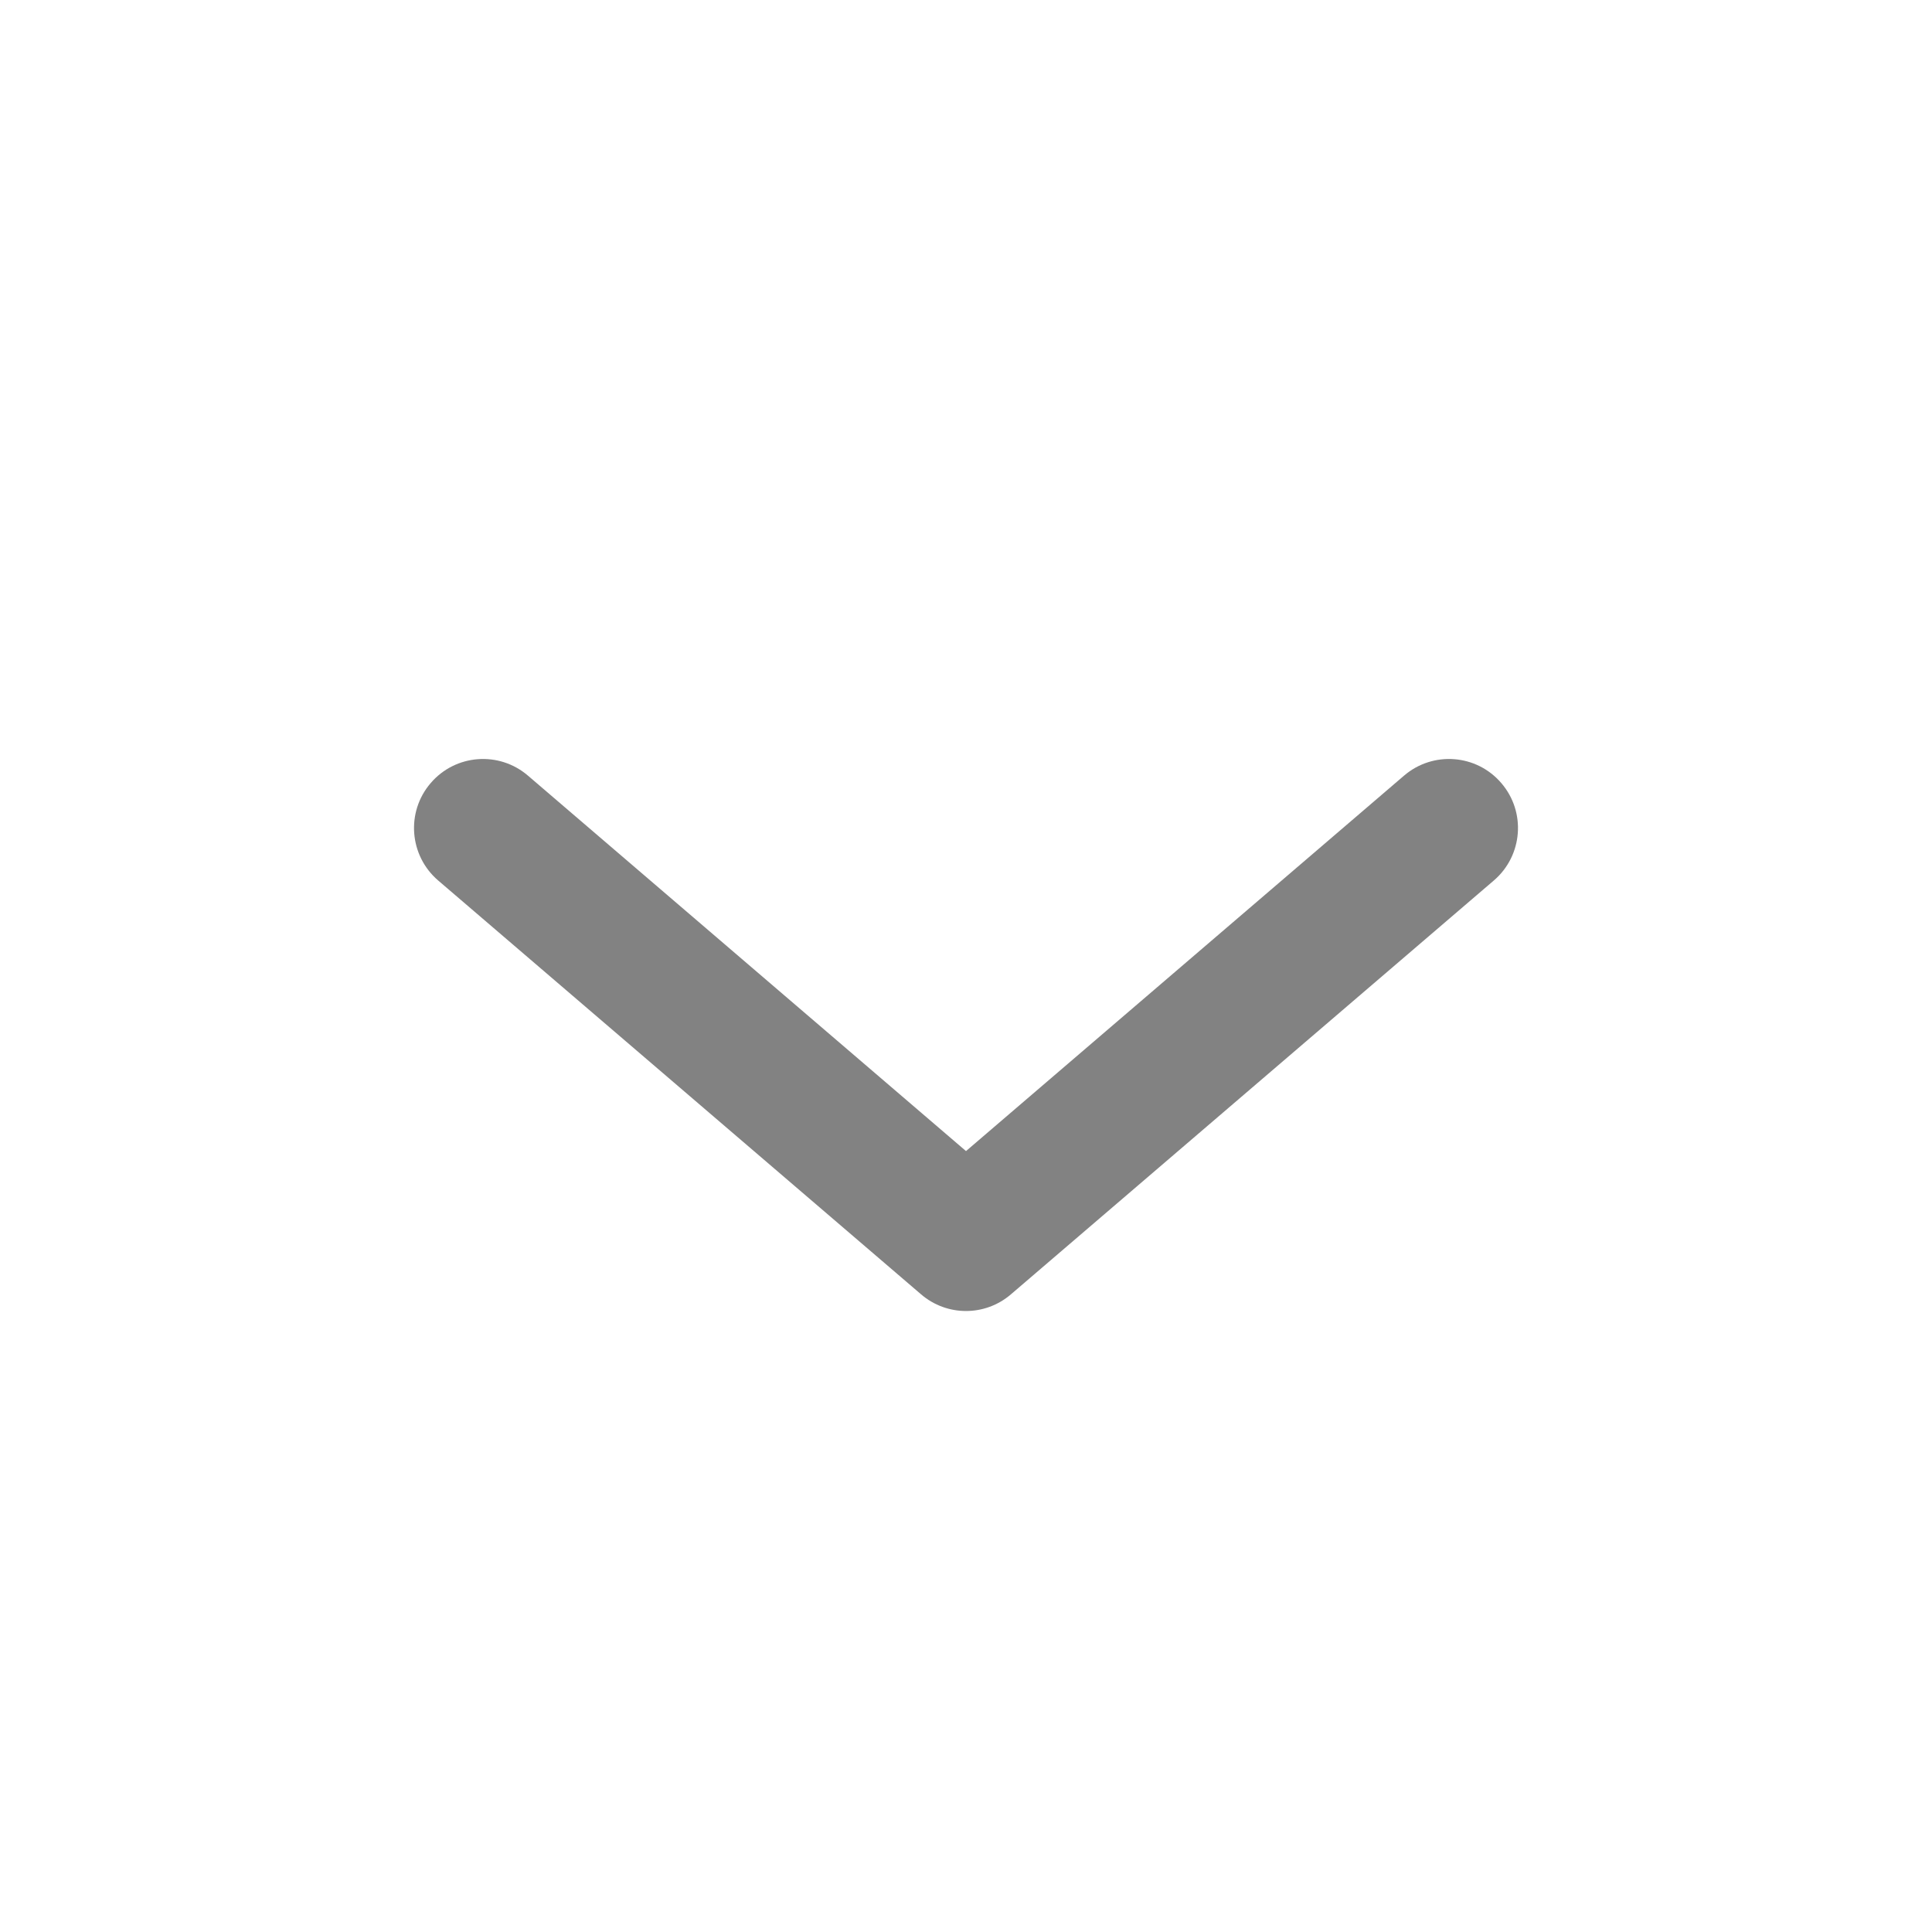 <svg width="20" height="20" viewBox="0 0 20 20" fill="none" xmlns="http://www.w3.org/2000/svg">
<path d="M5.465 8.029C5.165 7.772 4.714 7.807 4.458 8.107C4.201 8.406 4.236 8.857 4.535 9.114L9.535 13.399C9.803 13.629 10.197 13.629 10.465 13.399L15.465 9.114C15.764 8.857 15.799 8.406 15.542 8.107C15.286 7.807 14.835 7.772 14.535 8.029L10 11.916L5.465 8.029Z" fill="#828282"/>
</svg>
